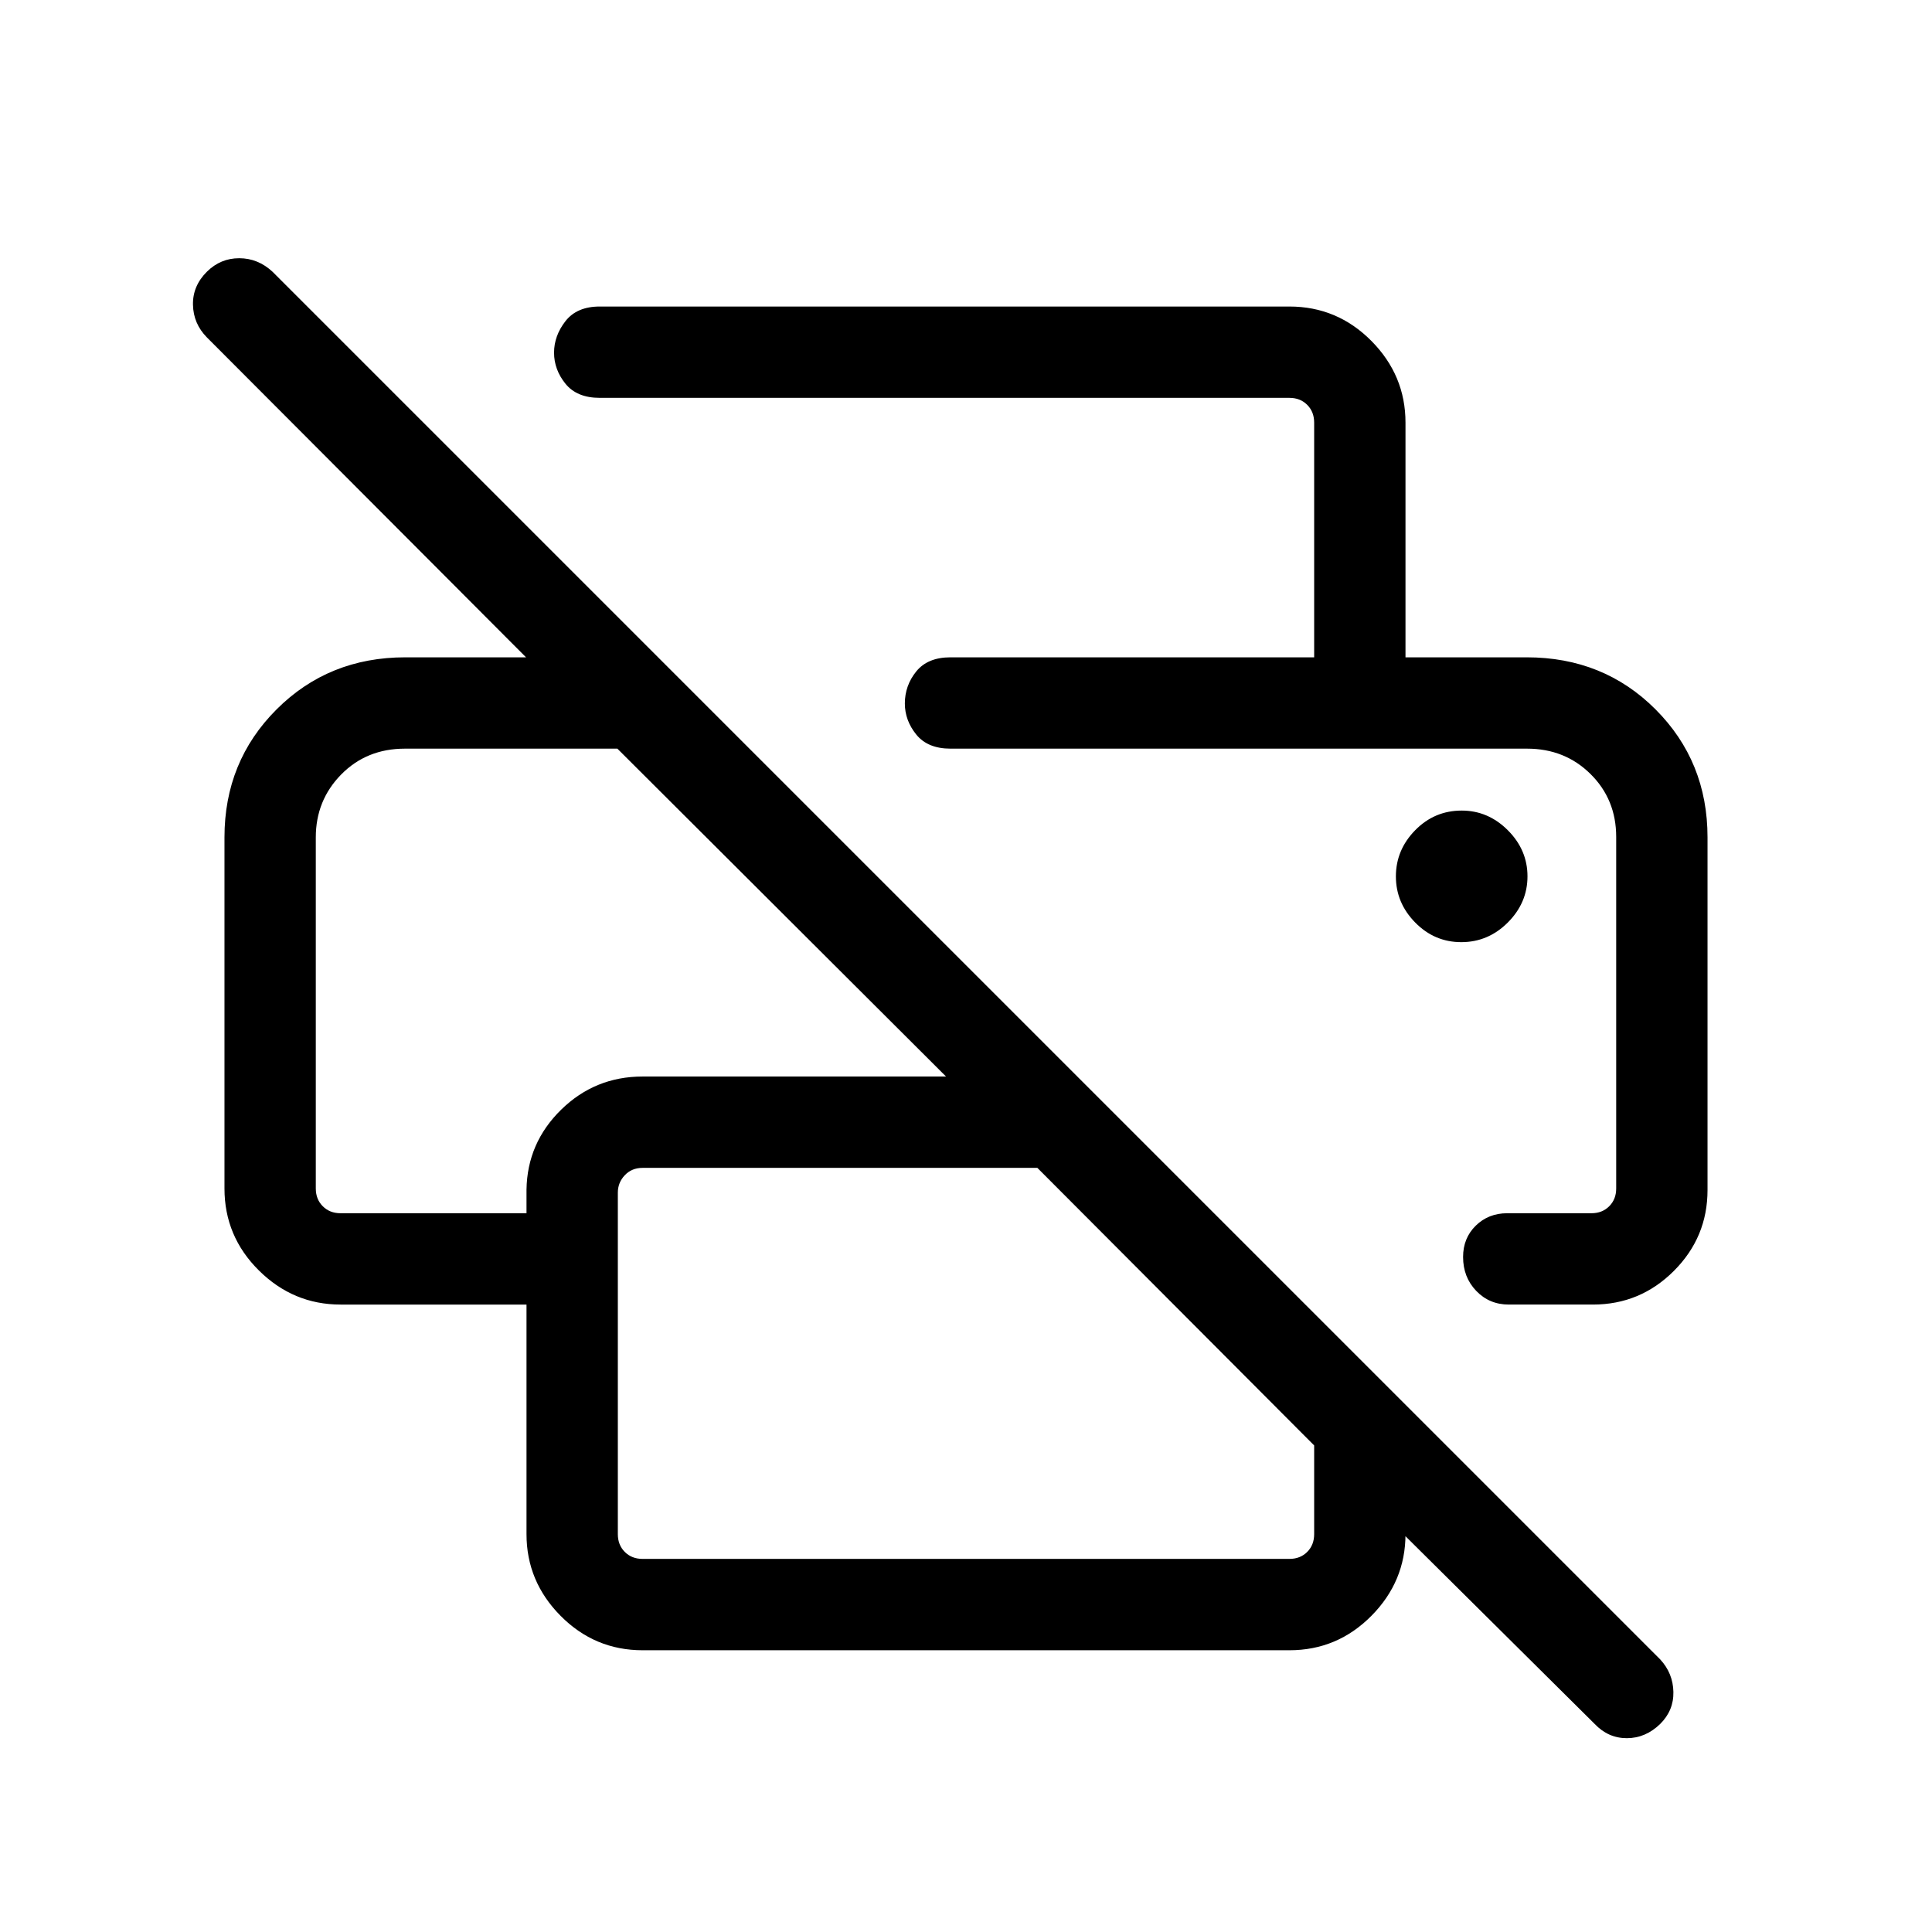 <svg xmlns="http://www.w3.org/2000/svg" height="48" viewBox="0 -960 960 960" width="48"><path d="M792.38-103.39 663.77-231h34.61v33.31q0 23.5-16.94 40.59-16.95 17.1-40.75 17.1H319.31q-23.8 0-40.75-17.1-16.94-17.09-16.94-40.59v-114.08h-92.39q-23.5 0-40.59-16.95-17.1-16.94-17.1-40.74v-174.46q0-37.71 25.89-63.59 25.88-25.87 63.96-25.87h60l-158.62-159q-6.69-6.81-6.88-16.18-.2-9.36 6.93-16.44 6.75-6.69 16.04-6.69t16.53 6.69L825-135.39q6.31 6.87 6.5 16.09.19 9.22-6.55 15.91-7.29 7.08-16.58 7.08t-15.99-7.08Zm-473.07-82h321.38q5.39 0 8.85-3.46t3.46-8.84v-44.08L515.46-379.69H319.31q-5.39 0-8.85 3.65-3.46 3.66-3.46 8.66v169.69q0 5.38 3.46 8.84t8.85 3.46Zm529.15-183.3q0 23.48-16.72 40.2-16.72 16.72-40.2 16.72h-41.85q-9.64 0-16.17-6.8-6.52-6.8-6.52-16.84 0-9.4 6.3-15.57 6.31-6.17 15.62-6.17h41.85q5.38 0 8.84-3.47 3.47-3.46 3.47-8.84v-174.68q0-18.63-12.74-31.24Q777.6-588 758.78-588H472.31q-11.35 0-17.02-7.01t-5.67-15.43q0-8.94 5.67-15.94t17.02-7h286.3q38.19 0 64.02 25.87 25.83 25.88 25.83 63.59v175.23ZM156.92-543.92v174.46q0 5.38 3.47 8.84 3.46 3.47 8.84 3.47h92.39v-11.77q.38-23.21 17.22-39.69 16.83-16.47 40.47-16.47h150.77L306.77-588H201.2q-19.04 0-31.66 12.84-12.62 12.84-12.62 31.24ZM653-633.38V-750q0-5.38-3.46-8.84-3.46-3.47-8.85-3.47H298q-11.34 0-17.02-7.01-5.67-7.01-5.67-15.43 0-8.41 5.67-15.68 5.68-7.26 17.02-7.26h342.69q23.8 0 40.75 17.1 16.94 17.09 16.94 40.59v116.62H653Zm73.11 141.53q13.35 0 23.12-9.77 9.77-9.78 9.77-22.93 0-13.14-9.77-22.91-9.78-9.77-22.92-9.77-13.54 0-23.12 9.77-9.58 9.78-9.58 22.93t9.58 22.91q9.58 9.77 22.92 9.77ZM758.78-588h44.3-330.77 286.47Zm-601.86 0h149.85-149.85Z"/></svg>